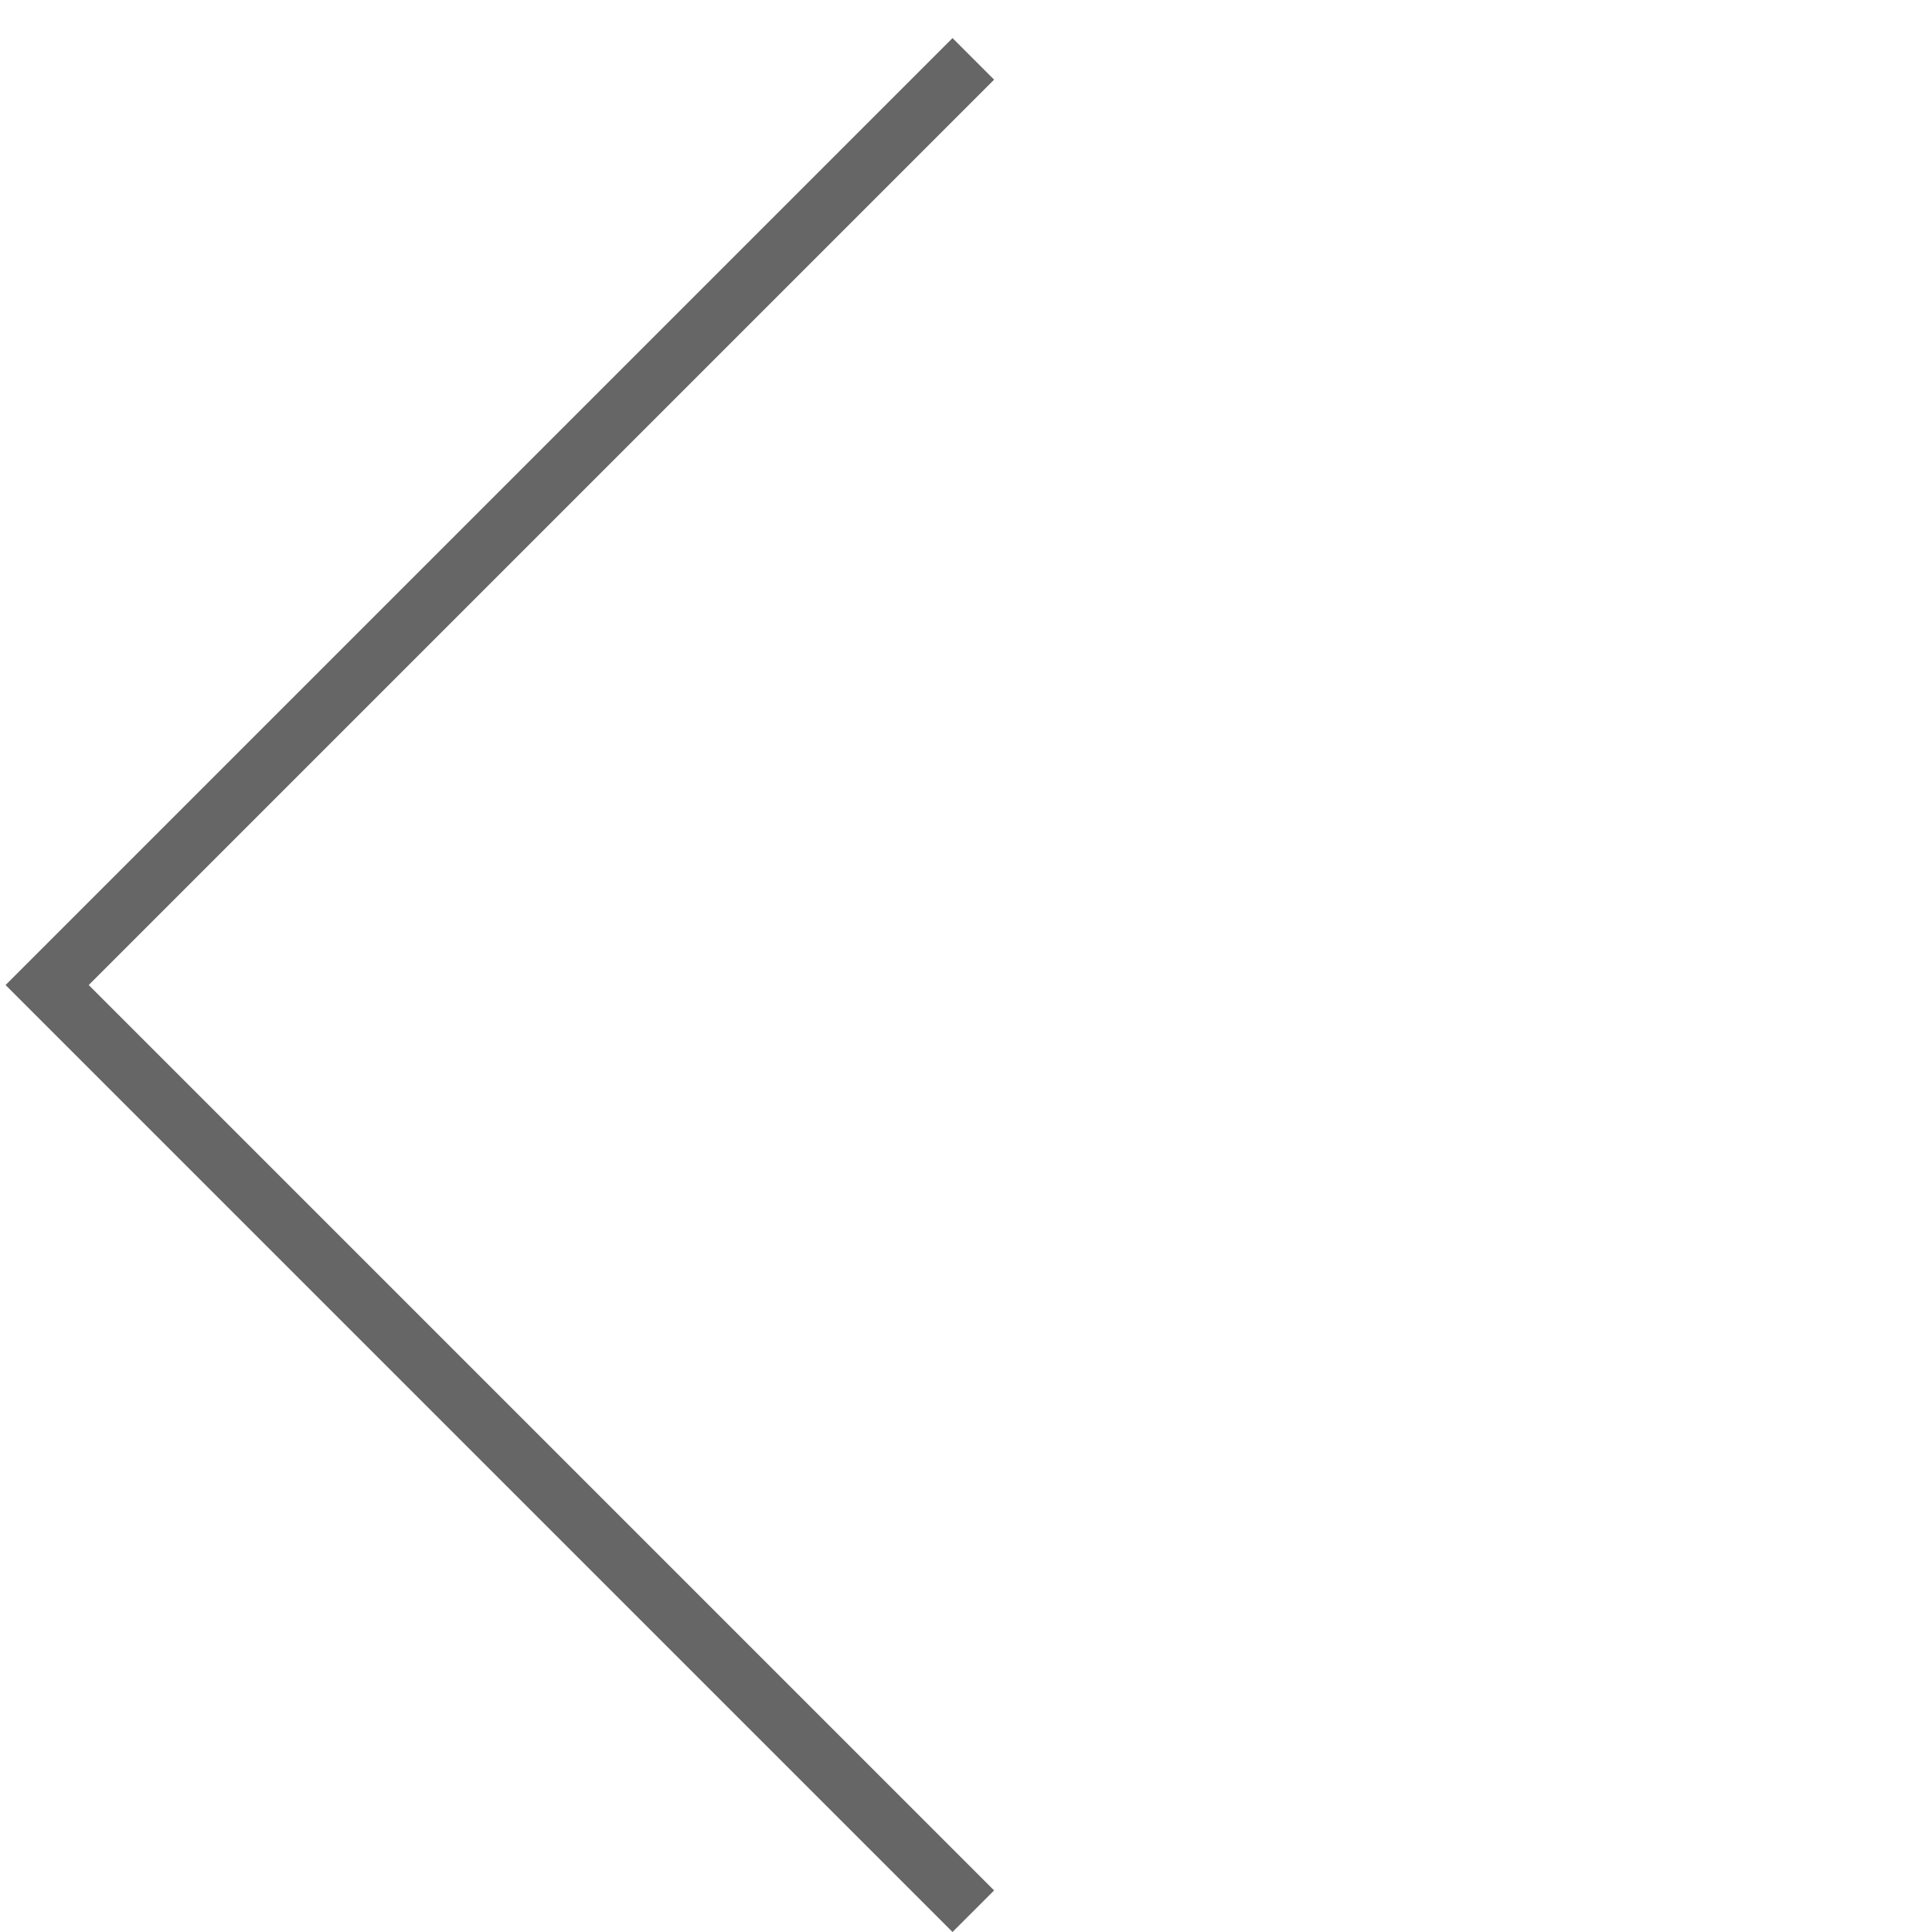 <svg width="42" height="42" viewBox="0 0 42 42" fill="none" xmlns="http://www.w3.org/2000/svg">
<path fill-rule="evenodd" clip-rule="evenodd" d="M1.929 21.414L21.611 41.096L20.707 42L0.121 21.414L20.707 0.828L21.611 1.732L1.929 21.414Z" fill="#666666"/>
</svg>
